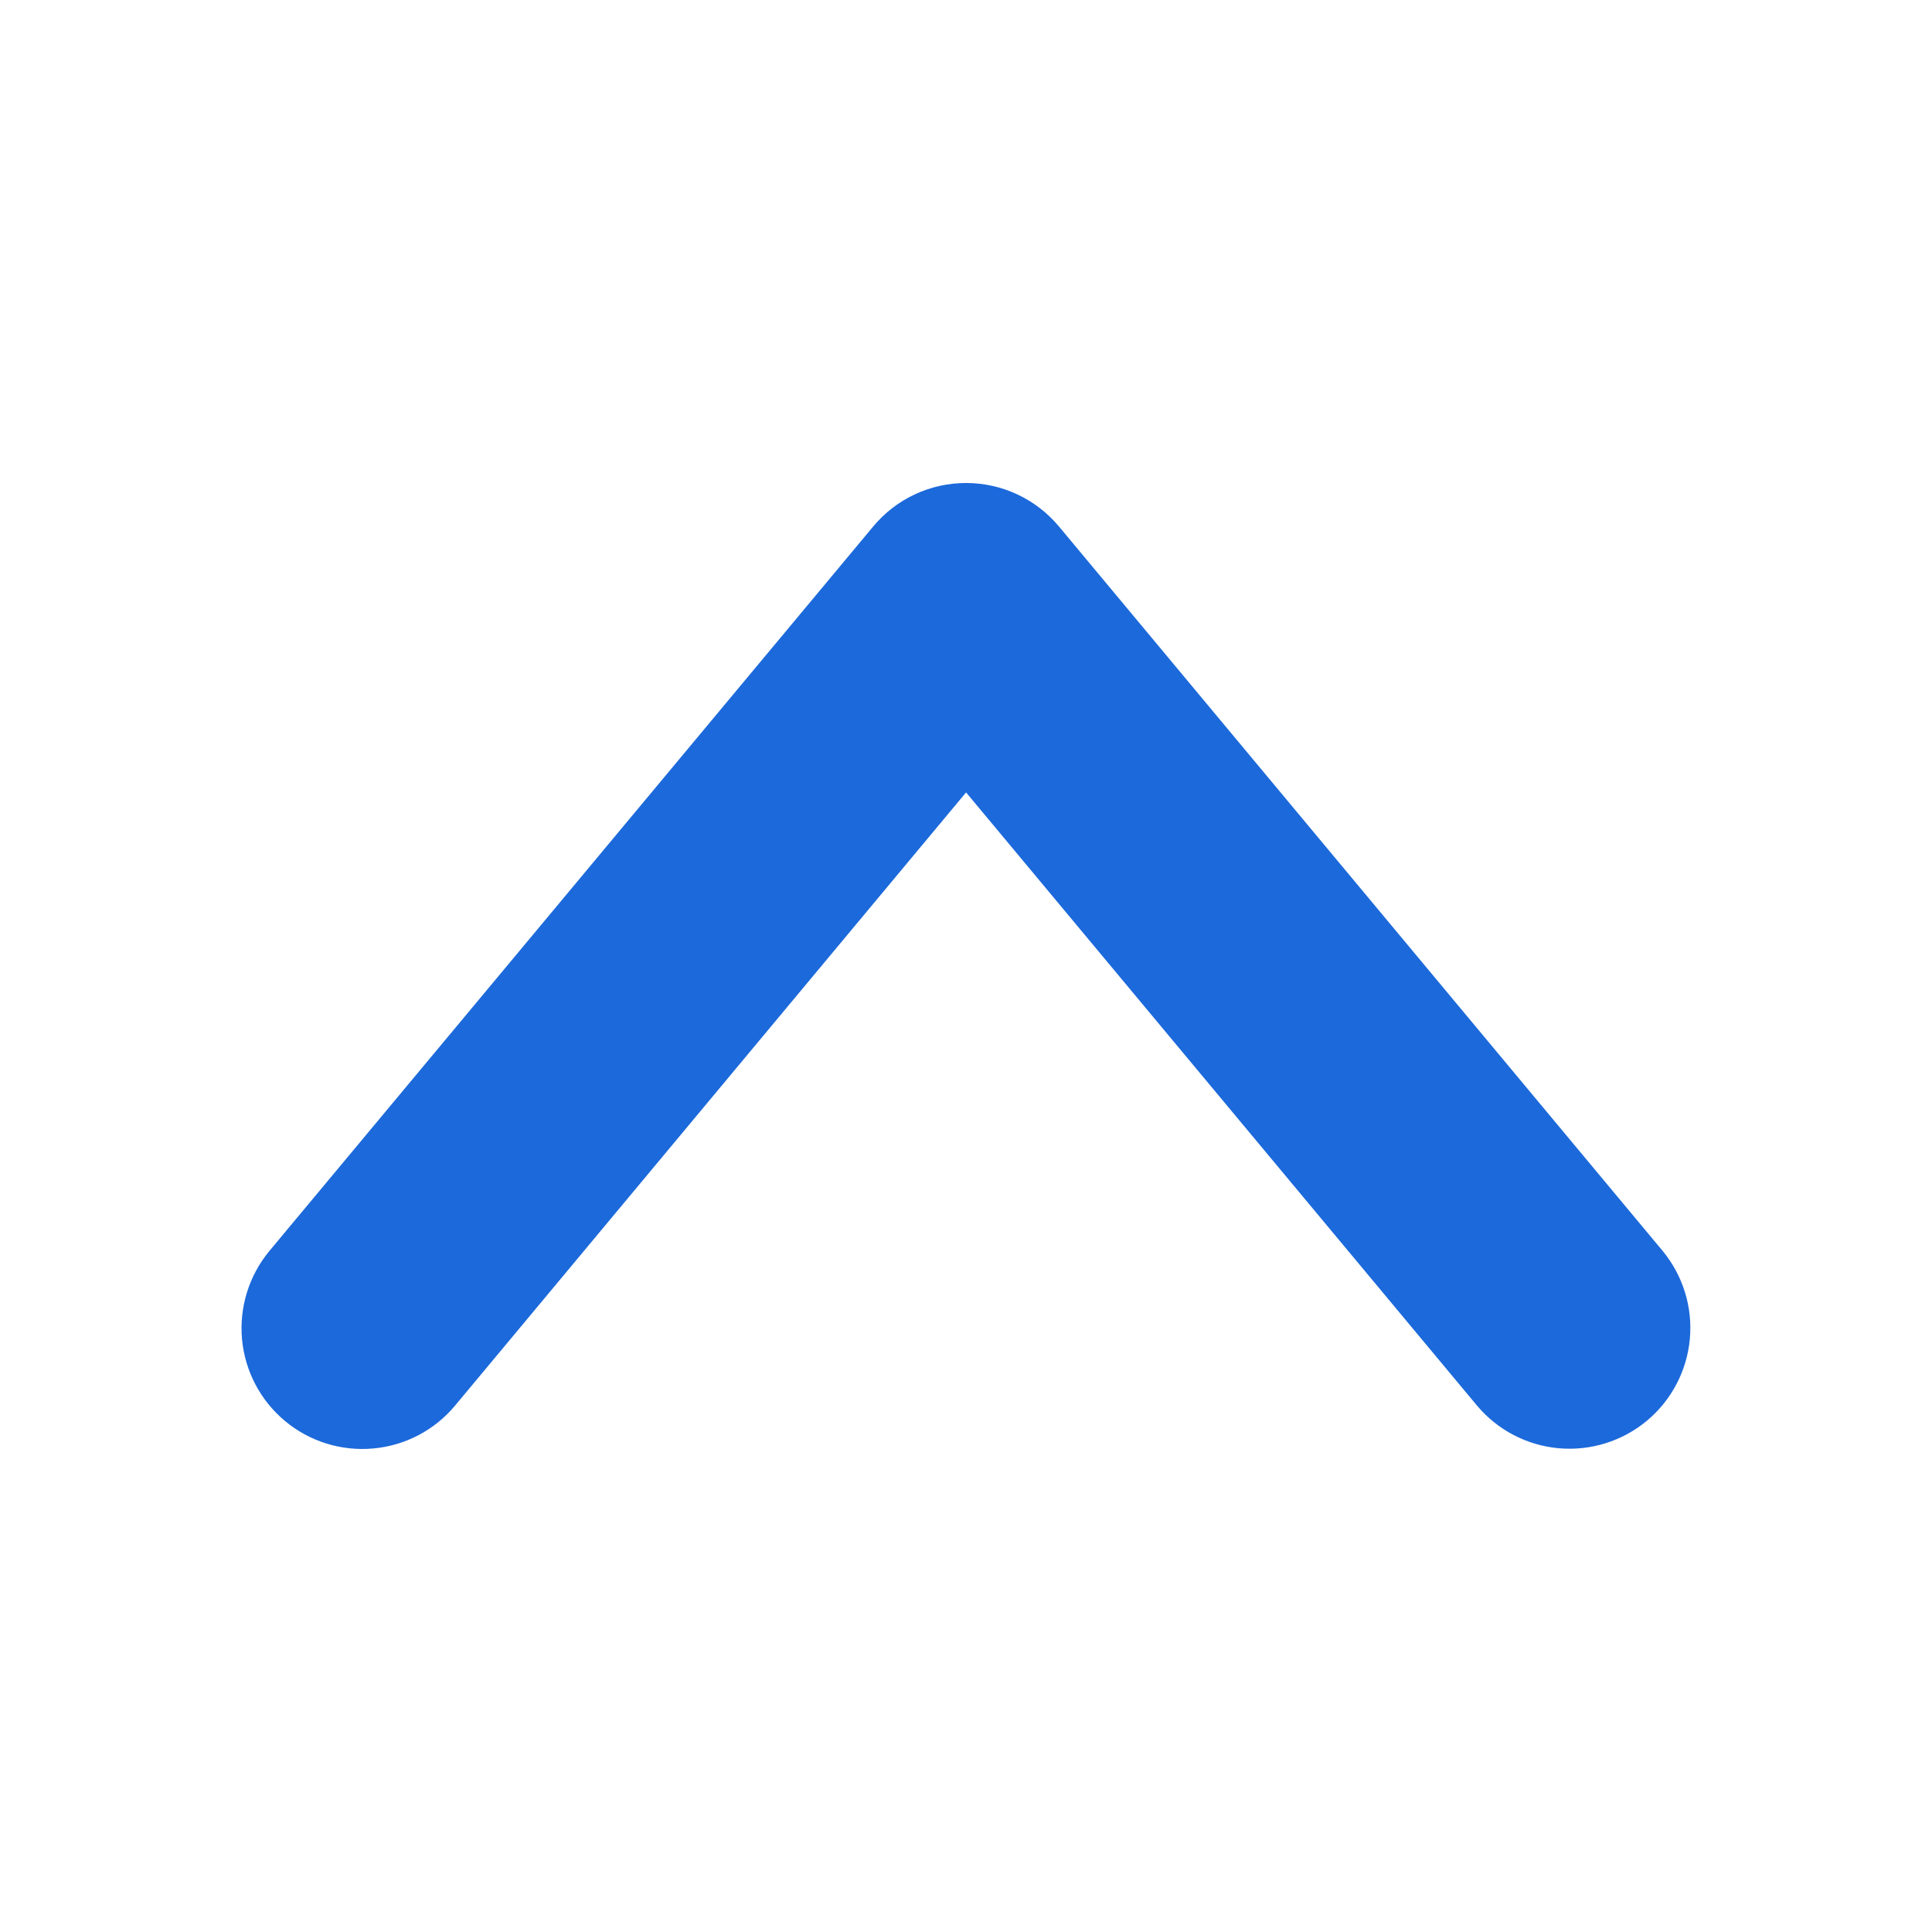 <svg width="26" height="26" viewBox="0 0 26 26" fill="none" xmlns="http://www.w3.org/2000/svg">
<path d="M14.25 7.084L22.375 16.834C22.649 17.166 22.781 17.592 22.741 18.021C22.701 18.449 22.494 18.844 22.163 19.12C21.833 19.395 21.407 19.528 20.978 19.49C20.55 19.452 20.154 19.246 19.877 18.916L13.001 10.664L6.124 18.916C5.848 19.247 5.452 19.455 5.022 19.493C4.593 19.532 4.166 19.399 3.835 19.123C3.504 18.847 3.296 18.451 3.257 18.022C3.218 17.593 3.351 17.166 3.626 16.834L11.752 7.084C11.905 6.901 12.095 6.754 12.311 6.653C12.527 6.552 12.762 6.5 13.001 6.5C13.239 6.5 13.474 6.552 13.69 6.653C13.906 6.754 14.097 6.901 14.25 7.084Z" fill="#1C69DB"/>
</svg>
